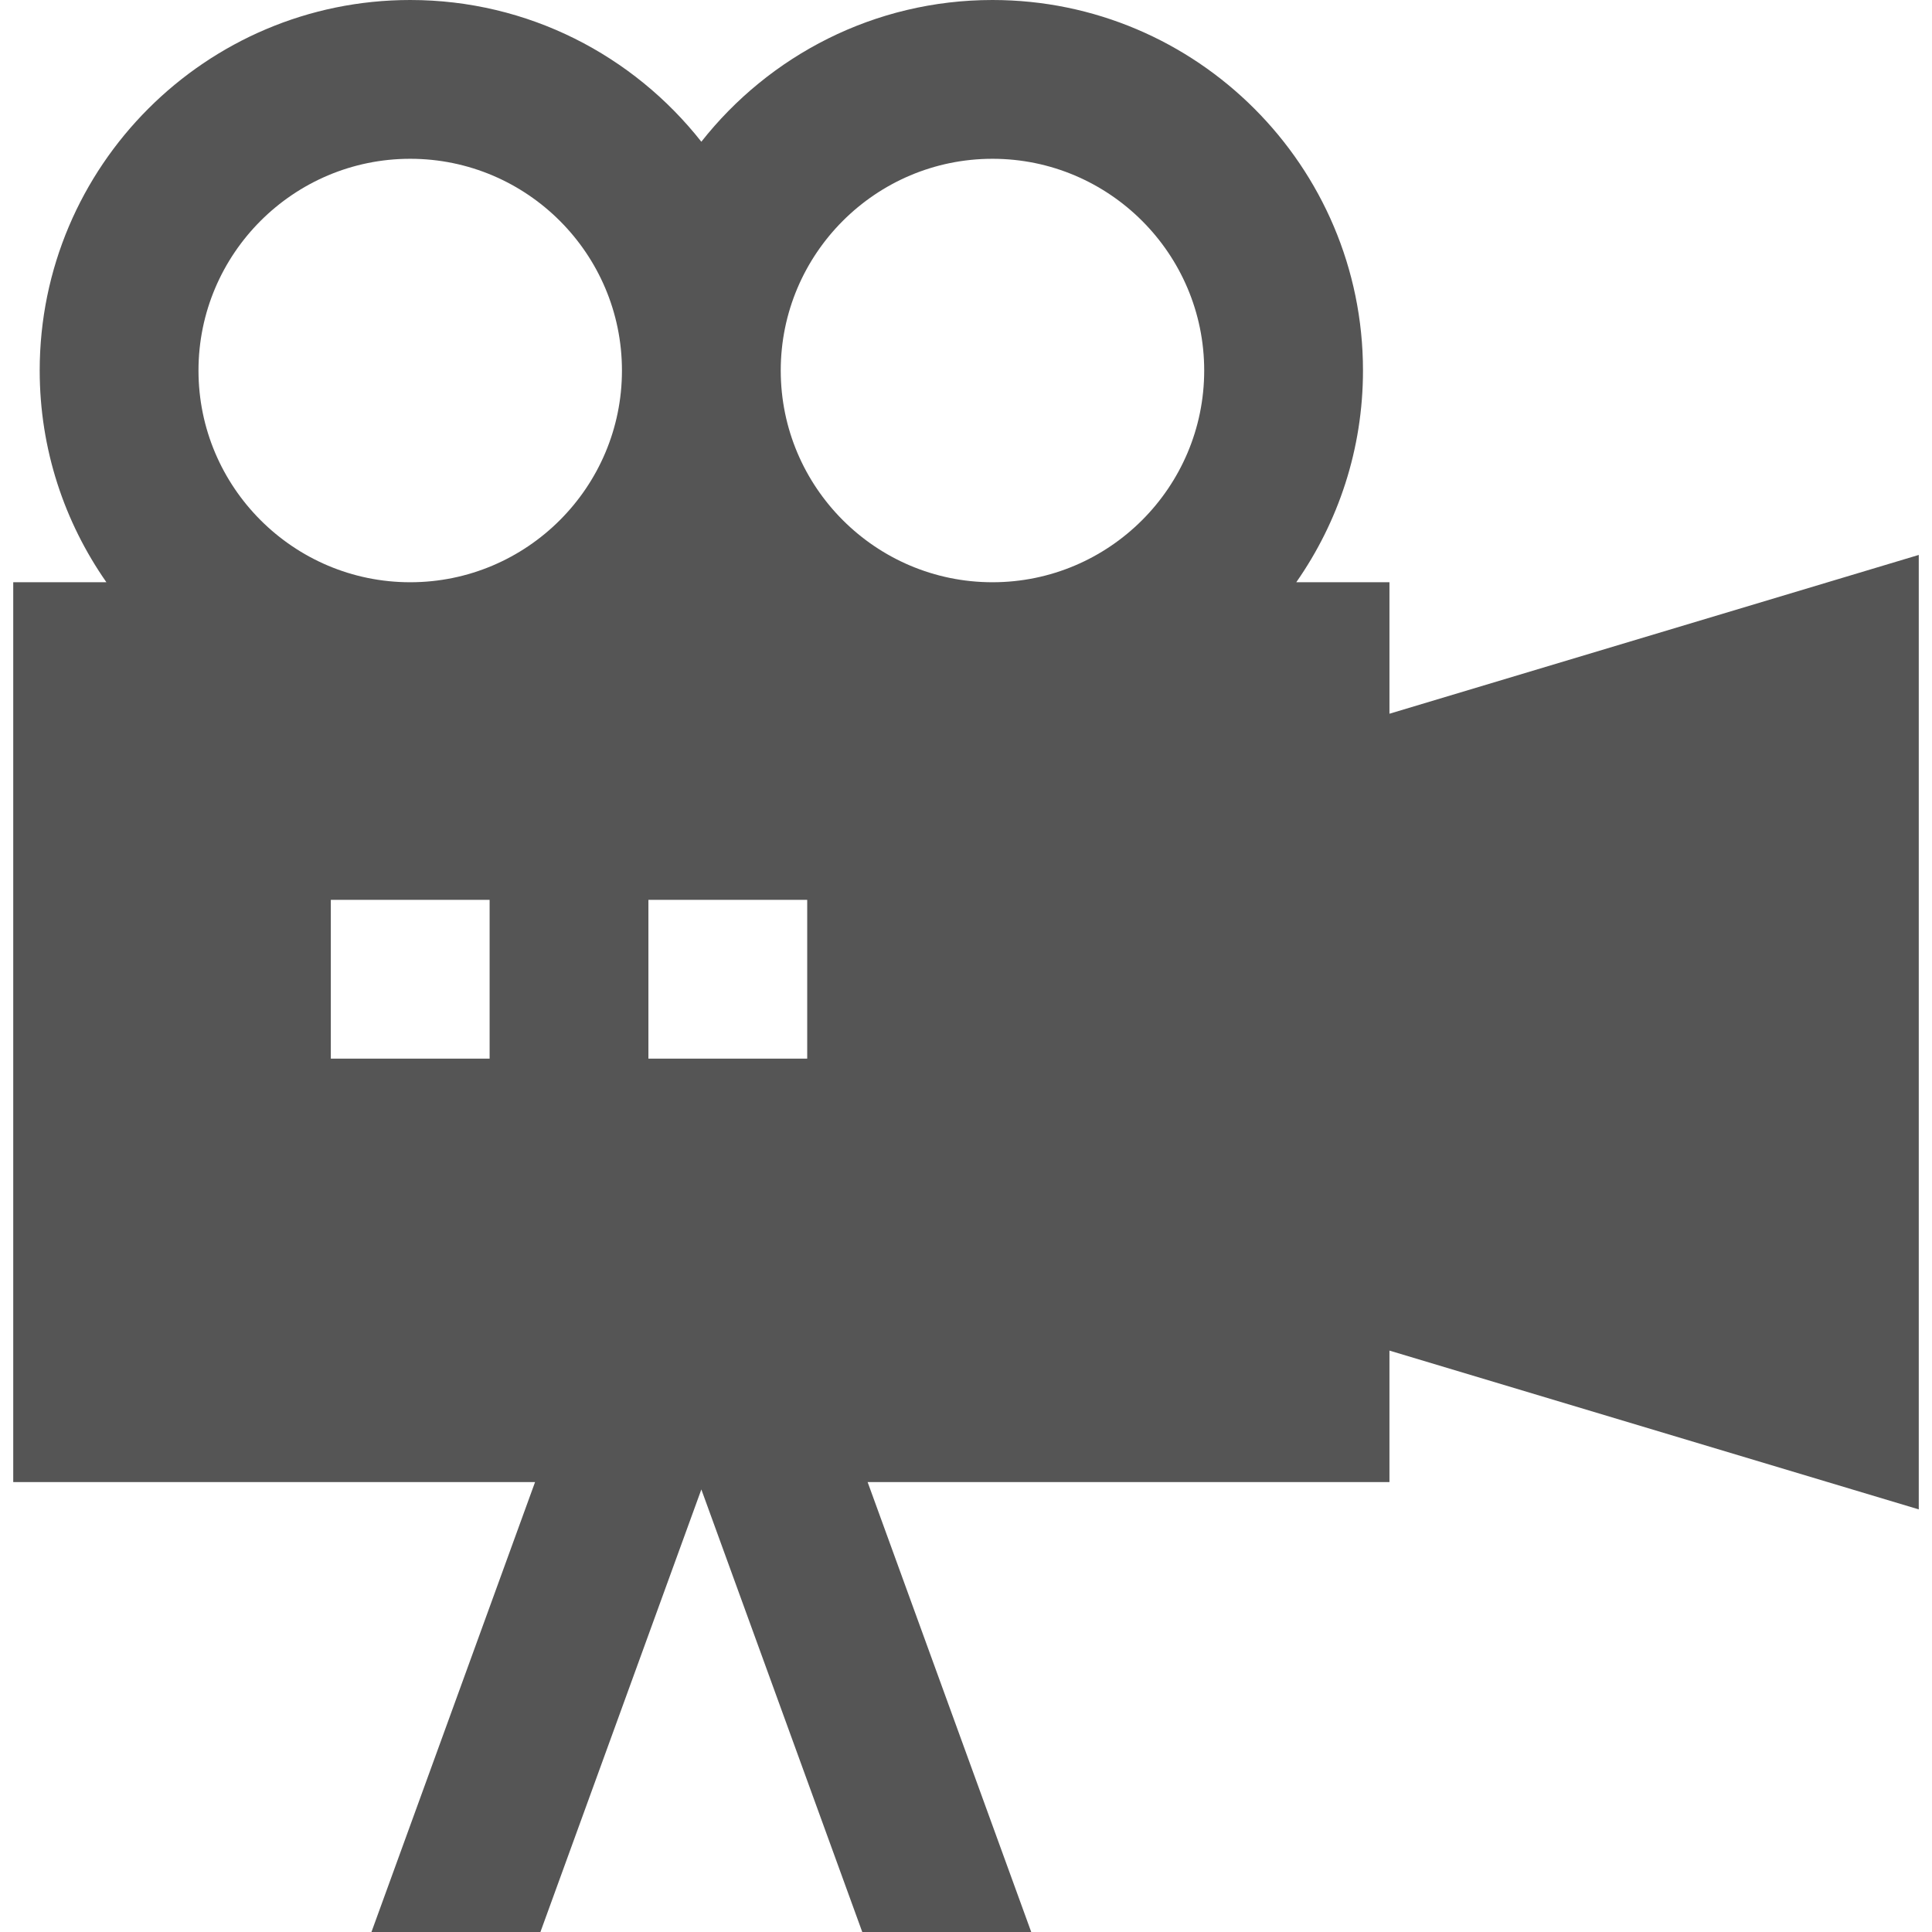 <?xml version="1.0" encoding="iso-8859-1"?>
<!-- Generator: Adobe Illustrator 19.0.0, SVG Export Plug-In . SVG Version: 6.00 Build 0)  -->
<svg xmlns="http://www.w3.org/2000/svg" xmlns:xlink="http://www.w3.org/1999/xlink" version="1.1" id="Layer_1" x="0px" y="0px" viewBox="0 0 512 512" style="enable-background:new 0 0 512 512;" xml:space="preserve" width="512px" height="512px">
<g>
	<g>
		<path d="M368.219,189.145v-34.844h-24.694c11.127-15.918,17.68-35.258,17.68-56.11C361.206,44.047,317.158,0,263.014,0    c-31.273,0-59.156,14.712-77.151,37.56C167.869,14.712,139.985,0,108.712,0C54.568,0,10.521,44.047,10.521,98.192    c0,20.852,6.554,40.191,17.68,56.11H3.507v238.466h138.289L98.439,512h44.778l42.646-117.28L228.509,512h44.778L229.93,392.767    h138.289v-34.844l140.274,42.082V147.063L368.219,189.145z M129.753,280.548H87.671v-42.082h42.082V280.548z M108.712,154.301    c-30.939,0-56.11-25.171-56.11-56.11s25.171-56.11,56.11-56.11s56.11,25.171,56.11,56.11S139.651,154.301,108.712,154.301z     M213.918,280.548h-42.082v-42.082h42.082V280.548z M263.014,154.301c-30.939,0-56.11-25.171-56.11-56.11    s25.171-56.11,56.11-56.11c30.939,0,56.11,25.171,56.11,56.11S293.953,154.301,263.014,154.301z" fill="#555555"/>
	</g>
</g>
<g>
</g>
<g>
</g>
<g>
</g>
<g>
</g>
<g>
</g>
<g>
</g>
<g>
</g>
<g>
</g>
<g>
</g>
<g>
</g>
<g>
</g>
<g>
</g>
<g>
</g>
<g>
</g>
<g>
</g>
</svg>
